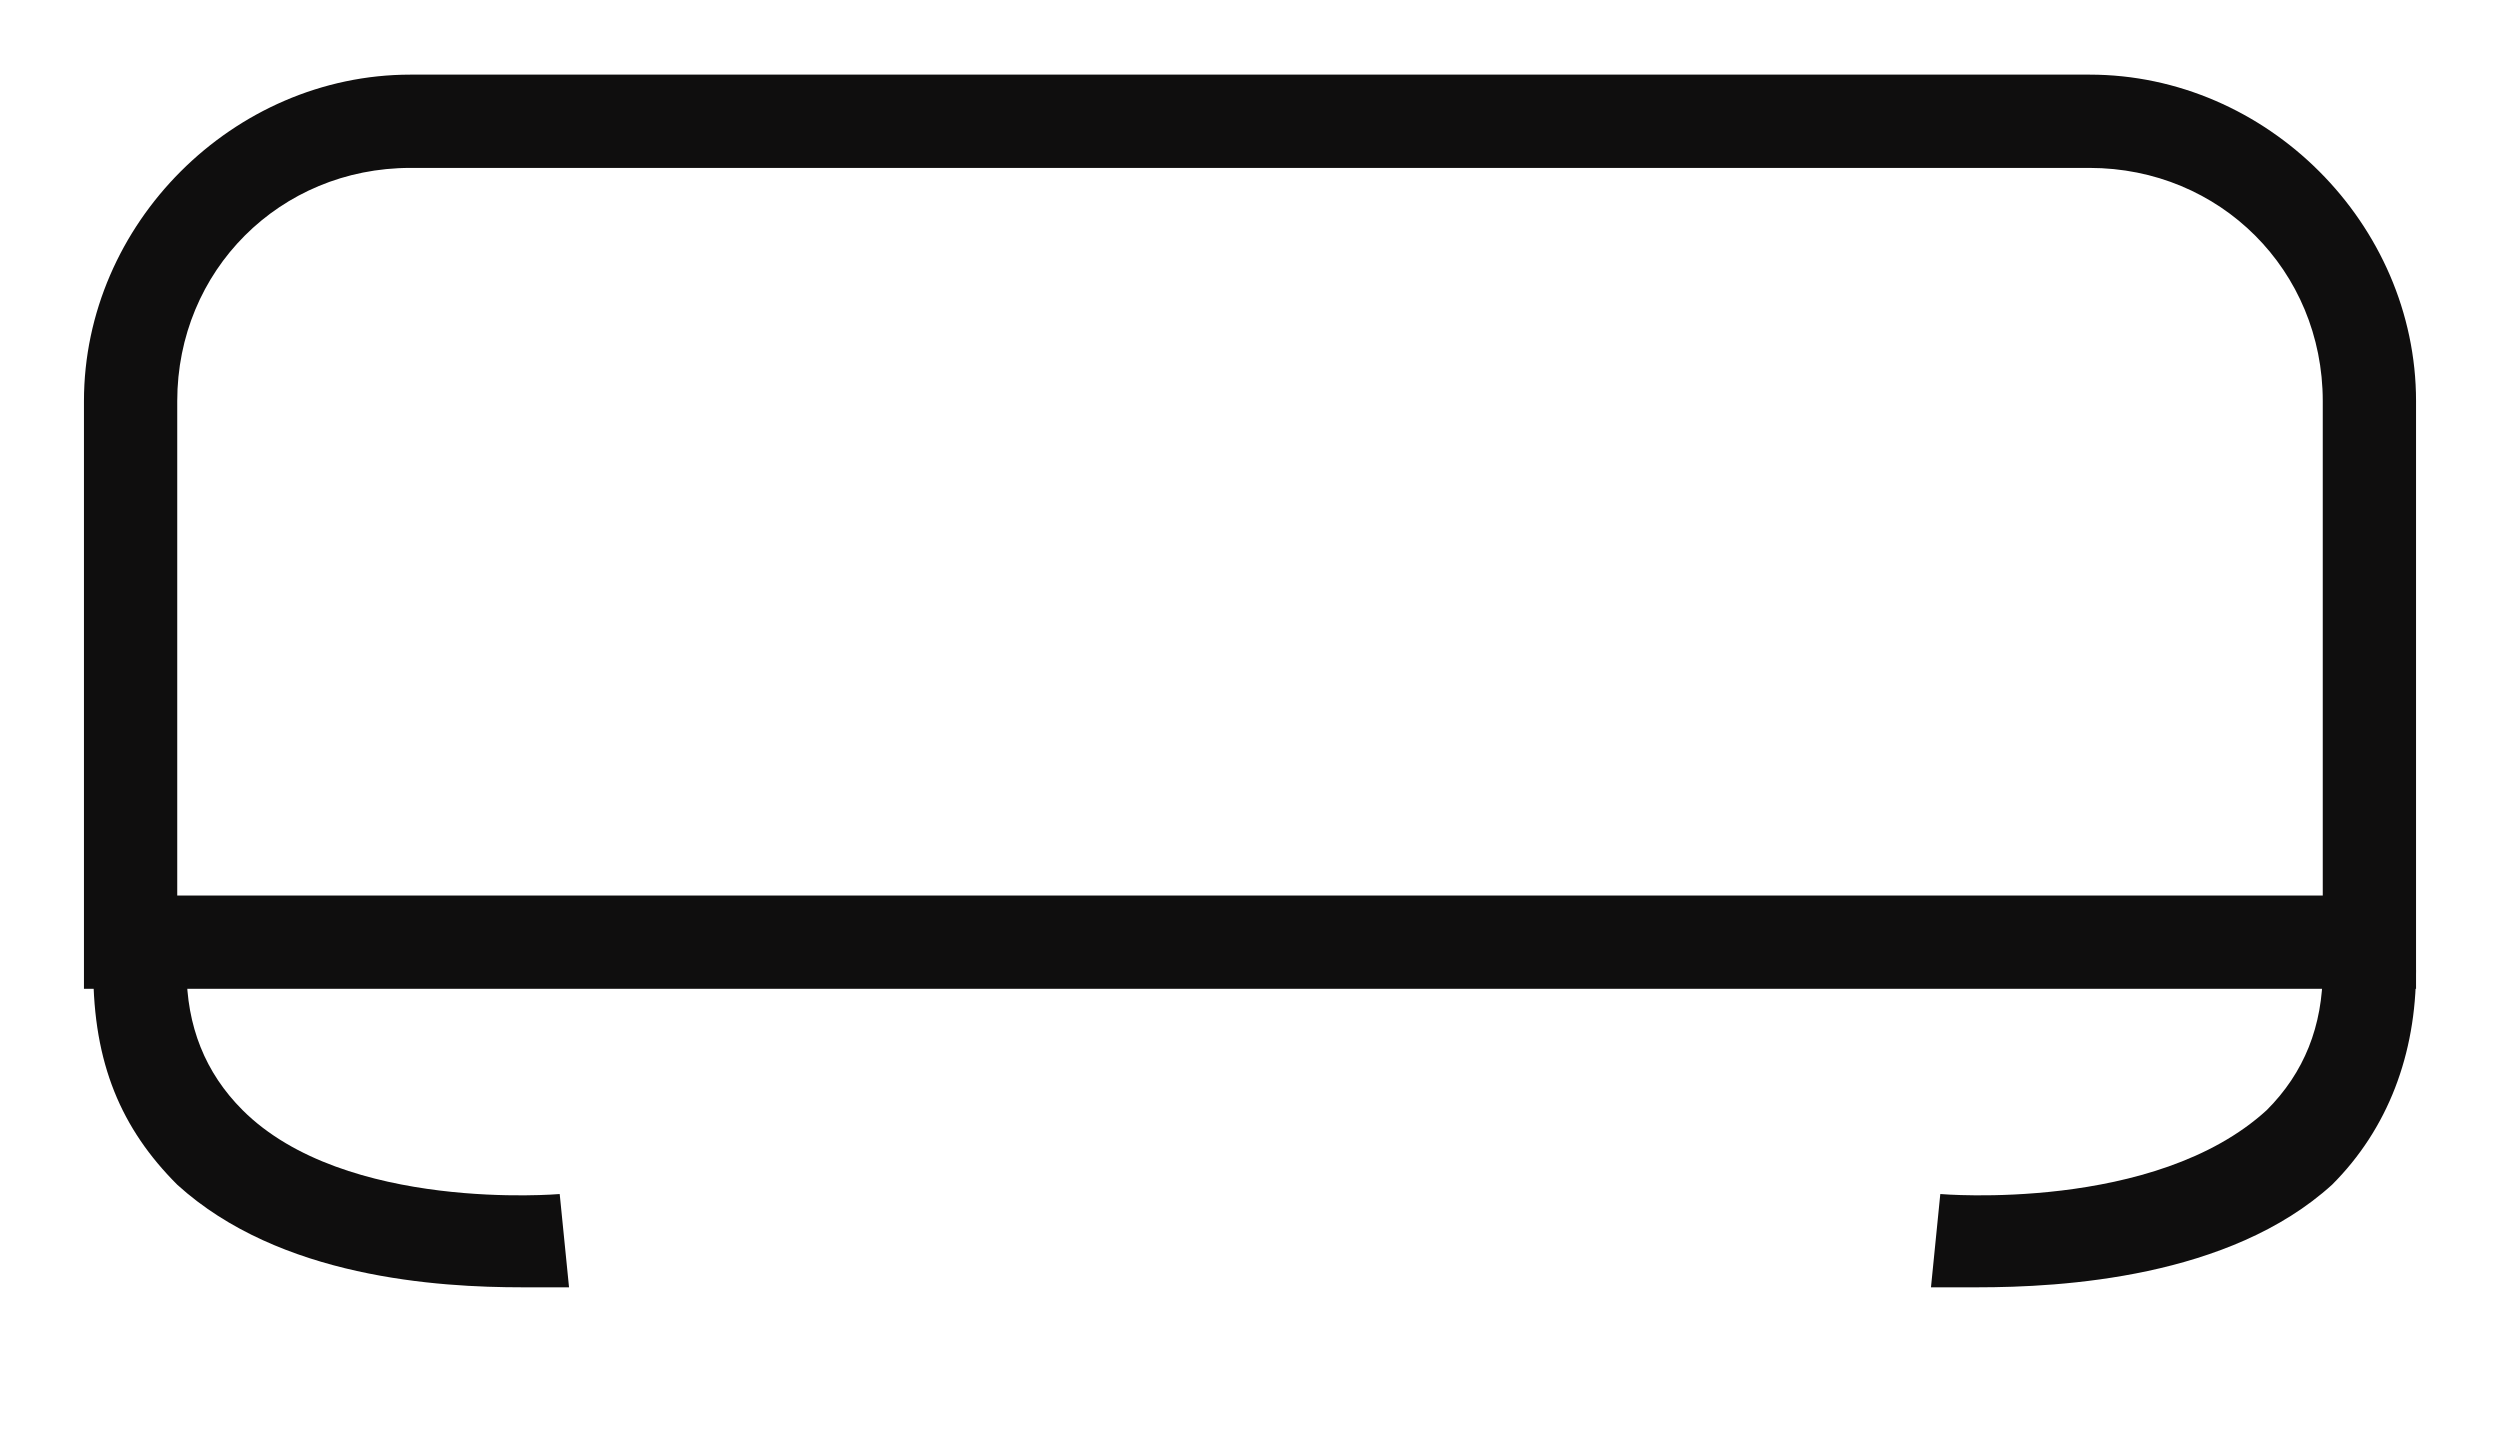 <?xml version="1.0" encoding="utf-8"?>
<!-- Generator: Adobe Illustrator 19.0.0, SVG Export Plug-In . SVG Version: 6.00 Build 0)  -->
<svg version="1.1" id="Layer_1" xmlns="http://www.w3.org/2000/svg" xmlns:xlink="http://www.w3.org/1999/xlink" x="0px" y="0px"
	 viewBox="0 0 26.8 15.4" style="enable-background:new 0 0 26.8 15.4;" xml:space="preserve">
<style type="text/css">
	.st0{fill:#0F0E0E;}
	.st1{fill:none;stroke:#0F0E0E;stroke-miterlimit:10;}
</style>
<g>
	<g>
		<path class="st0" d="M25.9,10.6h-25V4.3c0-1.9,1.6-3.5,3.5-3.5h18c1.9,0,3.5,1.6,3.5,3.5V10.6z M1.9,9.6h23V4.3
			c0-1.4-1.1-2.5-2.5-2.5h-18C3,1.8,1.9,2.9,1.9,4.3V9.6z"/>
	</g>
</g>
<g>
	<g>
		<path class="st1" d="M30.1,16.6"/>
	</g>
</g>
<g>
	<g>
		<path class="st1" d="M7.3,13.6"/>
	</g>
</g>
<g>
	<g>
		<path class="st1" d="M2.6,11.6"/>
	</g>
</g>
<g>
	<g>
		<path class="st0" d="M5.6,13.8c-0.9,0-2.6-0.1-3.7-1.1c-0.6-0.6-0.9-1.3-0.9-2.3h1c0,0.6,0.2,1.1,0.6,1.5C3.7,13,6,12.8,6,12.8
			l0.1,1C6.1,13.8,5.9,13.8,5.6,13.8z"/>
	</g>
</g>
<g>
	<g>
		<path class="st0" d="M21.2,13.8c-0.3,0-0.5,0-0.5,0l0.1-1c0,0,2.3,0.2,3.5-0.9c0.4-0.4,0.6-0.9,0.6-1.5h1c0,0.9-0.3,1.7-0.9,2.3
			C23.9,13.7,22.1,13.8,21.2,13.8z"/>
	</g>
</g>
<g>
	<path class="st1" d="M31.8,14.9"/>
</g>
</svg>
